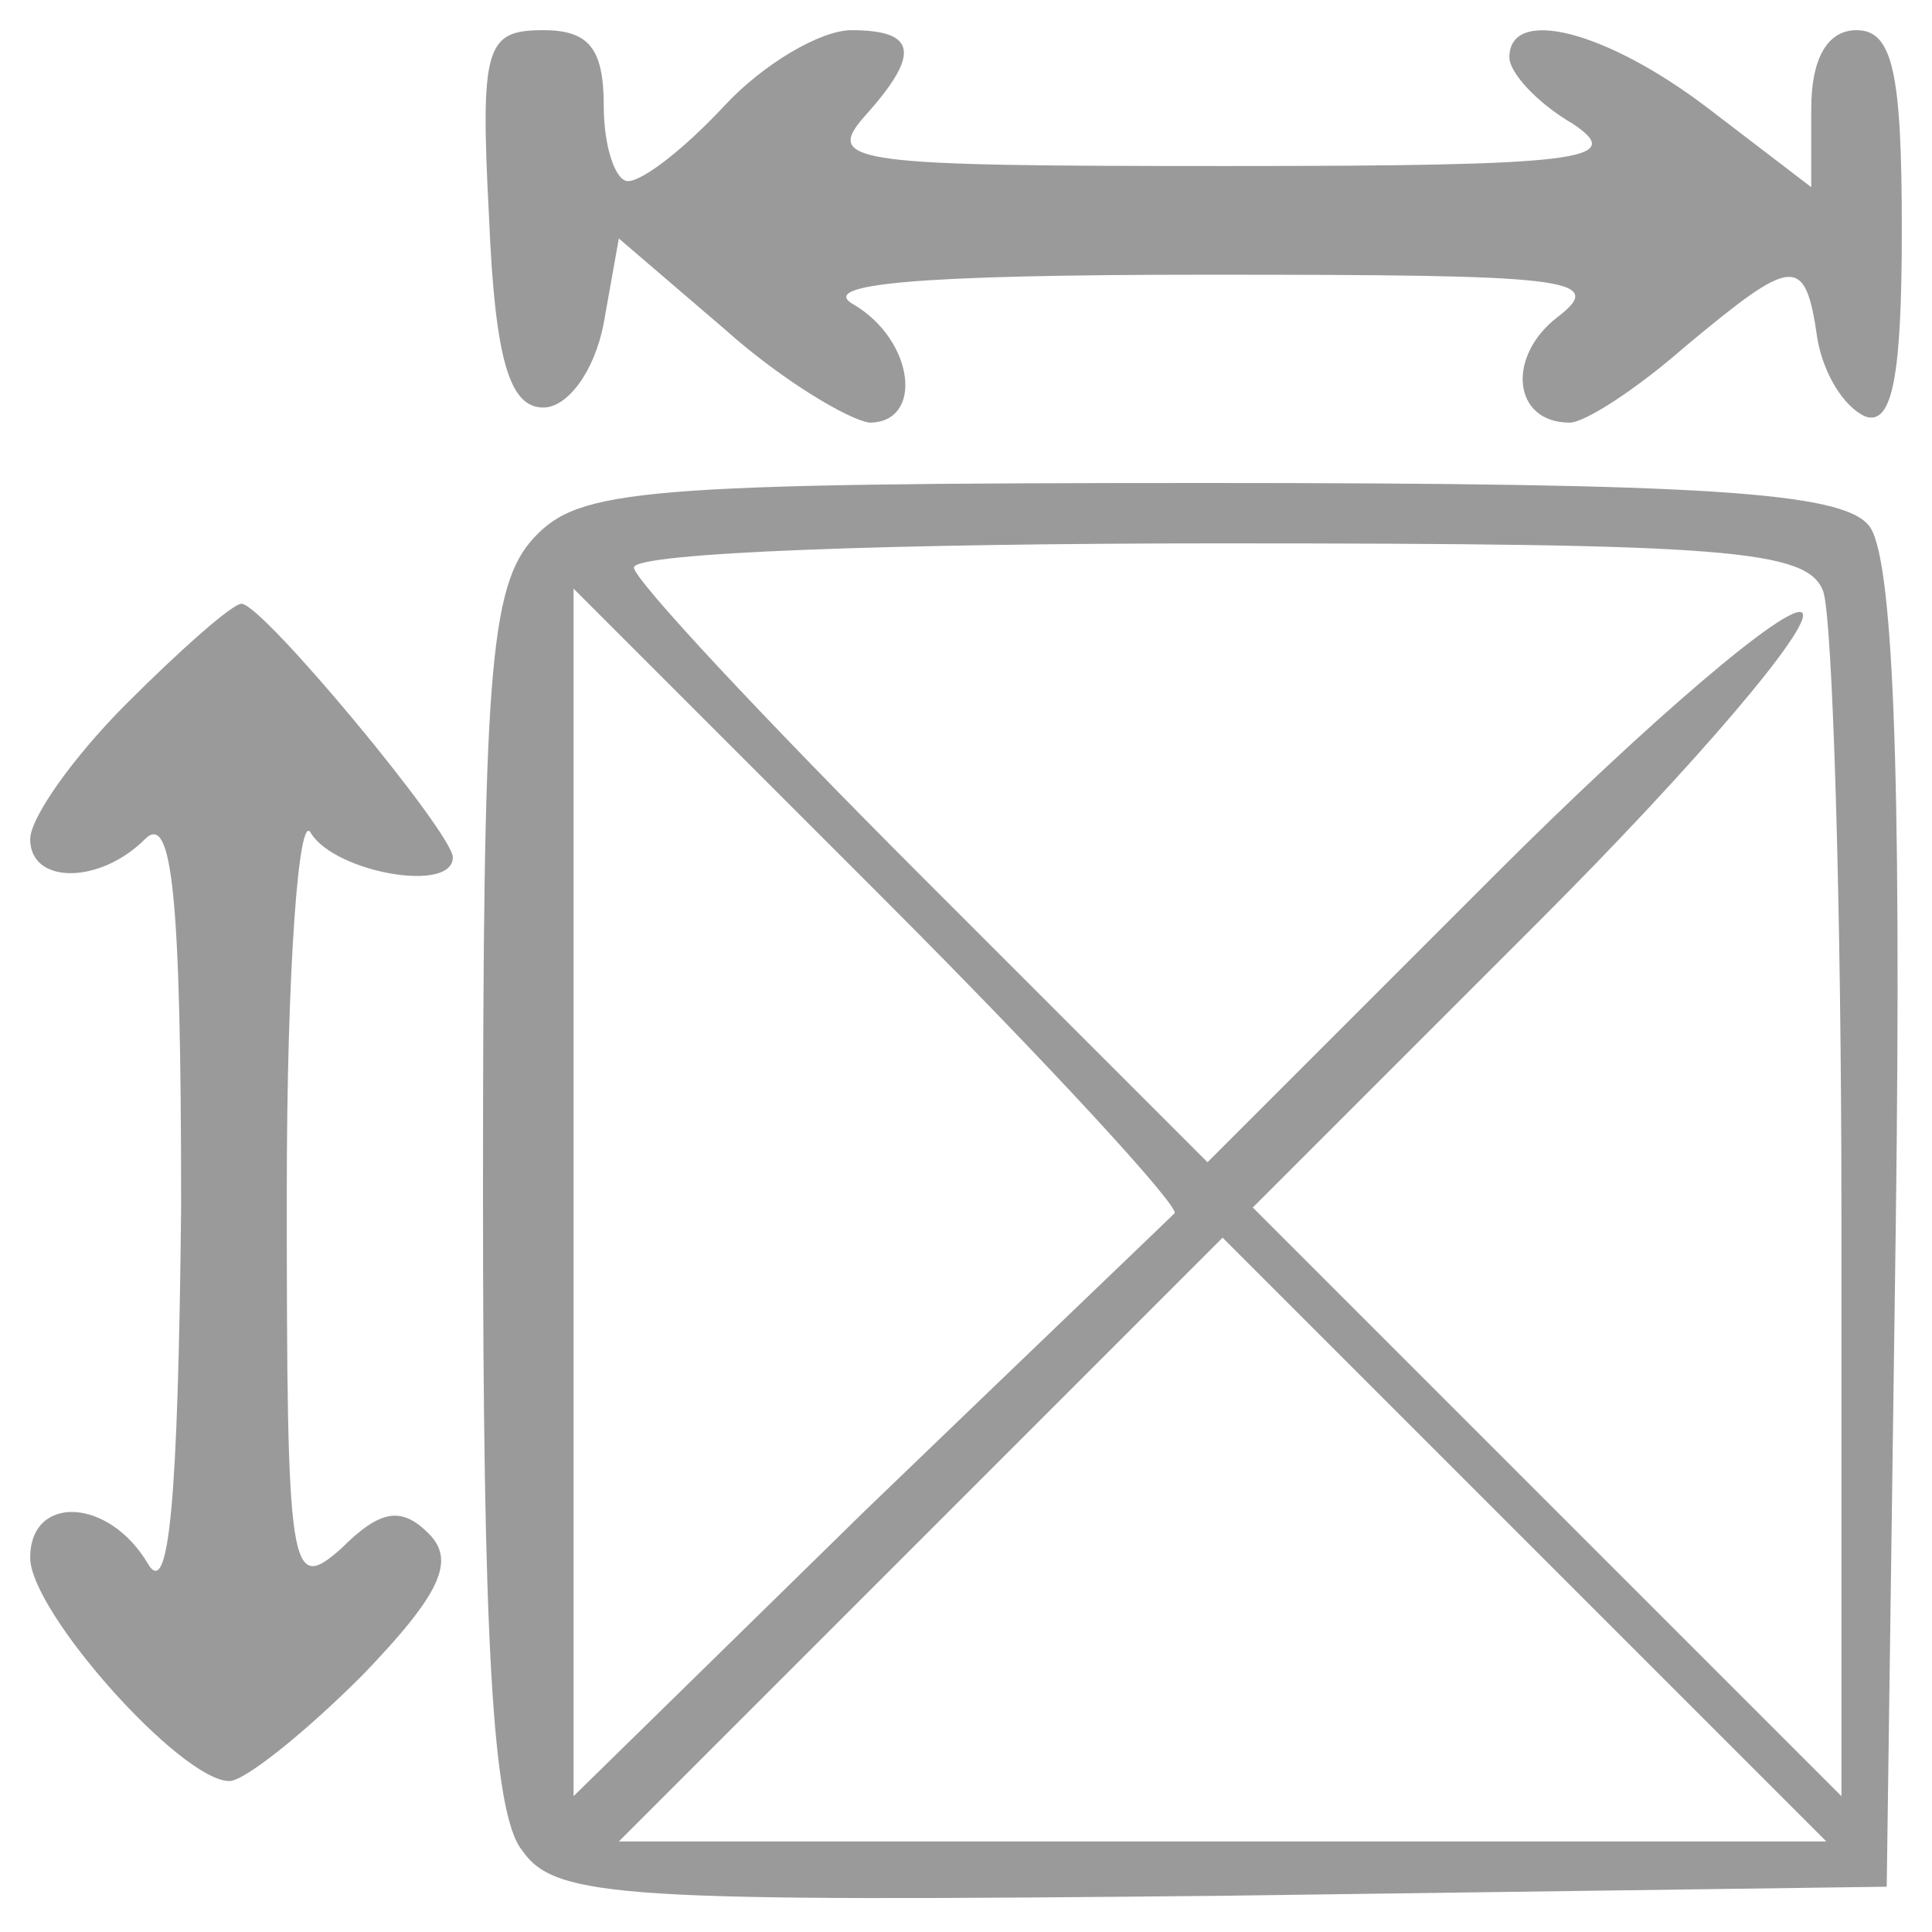 <svg id="SvgjsSvg1013" width="288" height="288" xmlns="http://www.w3.org/2000/svg" version="1.1" xmlns:xlink="http://www.w3.org/1999/xlink" xmlns:svgjs="http://svgjs.com/svgjs"><defs id="SvgjsDefs1014"></defs><g id="SvgjsG1015"><svg xmlns="http://www.w3.org/2000/svg" version="1.0" viewBox="0 0 64 64" width="288" height="288"><g transform="matrix(.1 0 0 -.1 0 64)" fill="#9a9a9b" class="color000 svgShape"><path d="M162 568c2-48 7-63 18-63 8 0 17 12 20 28l5 28 35-30c19-17 41-30 48-31 18 0 15 27-5 39-13 7 21 10 117 10 118 0 133-1 116-14-17-13-15-35 4-35 5 0 22 11 38 25 36 30 40 31 44 3 2-12 9-23 16-26 9-3 12 14 12 62 0 52-3 66-15 66-10 0-15-10-15-26l0-26-34 26c-34 26-66 34-66 17 0-5 9-15 21-22 18-12 3-14-115-14-122 0-133 1-120 16 19 21 18 29-4 29-10 0-29-11-42-25-13-14-27-25-32-25-4 0-8 11-8 25 0 19-5 25-20 25-19 0-21-5-18-62zM177 462c-15-16-17-46-17-218 0-145 3-205 13-217 11-16 34-17 232-15l220 3 3 219c2 153-1 223-9 232-9 11-55 14-219 14-188 0-208-2-223-18zm427-18c3-9 6-102 6-207l0-192-97 97-98 98 95 95c52 52 91 98 87 102-4 4-50-35-102-87l-95-95-95 95c-52 52-95 98-95 102 0 5 87 8 194 8 168 0 195-2 200-16zm-215-206c-2-2-48-46-102-98l-97-95 0 200 0 200 102-102c56-56 100-104 97-105zm116-108l100-100-200 0-200 0 100 100c55 55 100 100 100 100 0 0 45-45 100-100zM42 407c-18-18-32-38-32-45 0-15 23-15 38 0 9 9 12-18 12-122-1-97-4-130-11-118-13 22-39 23-39 2 0-18 50-74 66-74 5 0 25 16 44 35 26 27 31 38 22 47-9 9-16 8-29-5-17-15-18-9-18 118 0 74 4 127 8 119 8-13 47-20 47-8 0 8-63 84-70 84-3 0-20-15-38-33z" fill="#9a9a9b" class="color000 svgShape"></path></g></svg></g></svg>